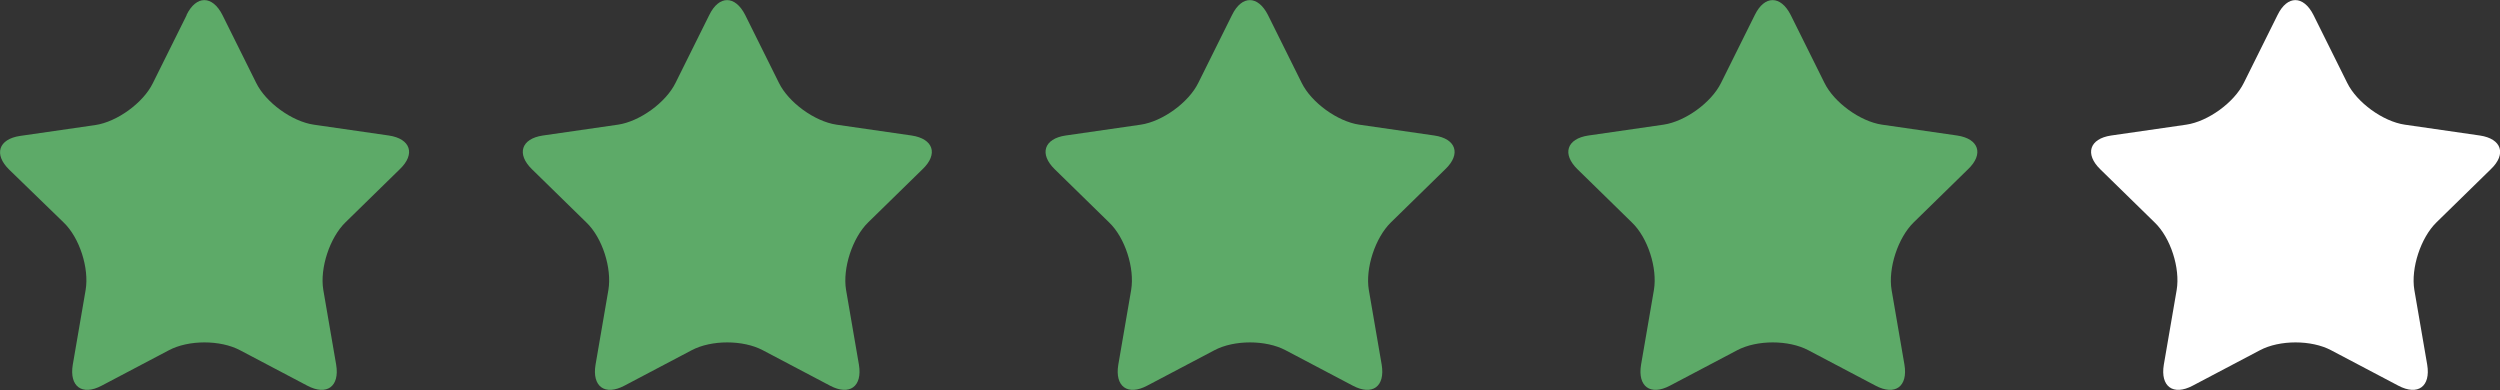 <?xml version="1.0" encoding="UTF-8"?>
<svg id="Laag_2" data-name="Laag 2" xmlns="http://www.w3.org/2000/svg" viewBox="0 0 62.17 9.7">
  <rect x="0" y="0" width="62.17" height="9.7" fill="#333333" stroke="none"/>
  <defs>
    <style>
      .cls-1 {
        fill: #fff;
      }

      .cls-1, .cls-2 {
        stroke-width: 0px;
      }

      .cls-2 {
        fill: #5daa68;
      }
    </style>
  </defs>
  <g id="Laag_1-2" data-name="Laag 1">
    <g>
      <path class="cls-2" d="M4.64.37c.24-.49.64-.49.89,0l.84,1.69c.24.49.89.96,1.43,1.04l1.87.27c.54.08.67.46.27.84l-1.35,1.32c-.39.38-.64,1.14-.55,1.68l.32,1.86c.09.54-.23.78-.72.52l-1.67-.88c-.49-.26-1.28-.26-1.77,0l-1.67.88c-.49.26-.81.02-.72-.52l.32-1.86c.09-.54-.15-1.3-.55-1.68L.23,4.22c-.39-.38-.27-.76.27-.84l1.87-.27c.54-.08,1.19-.55,1.43-1.04l.84-1.69Z"/>
      <path class="cls-2" d="M17.64.37c.24-.49.64-.49.89,0l.84,1.69c.24.49.89.96,1.43,1.04l1.87.27c.54.08.67.46.27.84l-1.35,1.32c-.39.38-.64,1.14-.55,1.68l.32,1.86c.09.54-.23.78-.72.52l-1.67-.88c-.49-.26-1.28-.26-1.77,0l-1.67.88c-.49.26-.81.02-.72-.52l.32-1.86c.09-.54-.15-1.3-.55-1.68l-1.35-1.32c-.39-.38-.27-.76.27-.84l1.87-.27c.54-.08,1.19-.55,1.43-1.04l.84-1.69Z"/>
      <path class="cls-2" d="M43.64.37c.24-.49.64-.49.89,0l.84,1.69c.24.49.89.96,1.43,1.04l1.87.27c.54.08.67.46.27.84l-1.35,1.32c-.39.38-.64,1.14-.55,1.68l.32,1.86c.09.54-.23.78-.72.52l-1.67-.88c-.49-.26-1.28-.26-1.77,0l-1.67.88c-.49.26-.81.02-.72-.52l.32-1.86c.09-.54-.15-1.3-.55-1.68l-1.35-1.32c-.39-.38-.27-.76.27-.84l1.87-.27c.54-.08,1.19-.55,1.43-1.04l.84-1.69Z"/>
      <path class="cls-2" d="M30.64.37c.24-.49.64-.49.89,0l.84,1.69c.24.49.89.96,1.43,1.04l1.87.27c.54.08.67.46.27.84l-1.35,1.32c-.39.38-.64,1.14-.55,1.68l.32,1.86c.09.54-.23.78-.72.52l-1.67-.88c-.49-.26-1.28-.26-1.77,0l-1.67.88c-.49.26-.81.02-.72-.52l.32-1.86c.09-.54-.15-1.3-.55-1.68l-1.35-1.32c-.39-.38-.27-.76.27-.84l1.87-.27c.54-.08,1.19-.55,1.43-1.04l.84-1.69Z"/>
      <path class="cls-1" d="M56.64.37c.24-.49.64-.49.89,0l.84,1.69c.24.49.89.96,1.43,1.04l1.87.27c.54.08.67.46.27.84l-1.35,1.32c-.39.38-.64,1.14-.55,1.68l.32,1.86c.09.54-.23.78-.72.52l-1.67-.88c-.49-.26-1.28-.26-1.77,0l-1.67.88c-.49.26-.81.02-.72-.52l.32-1.86c.09-.54-.15-1.3-.55-1.68l-1.35-1.32c-.39-.38-.27-.76.27-.84l1.87-.27c.54-.08,1.19-.55,1.43-1.04l.84-1.69Z"/>
    </g>
  </g>
</svg>